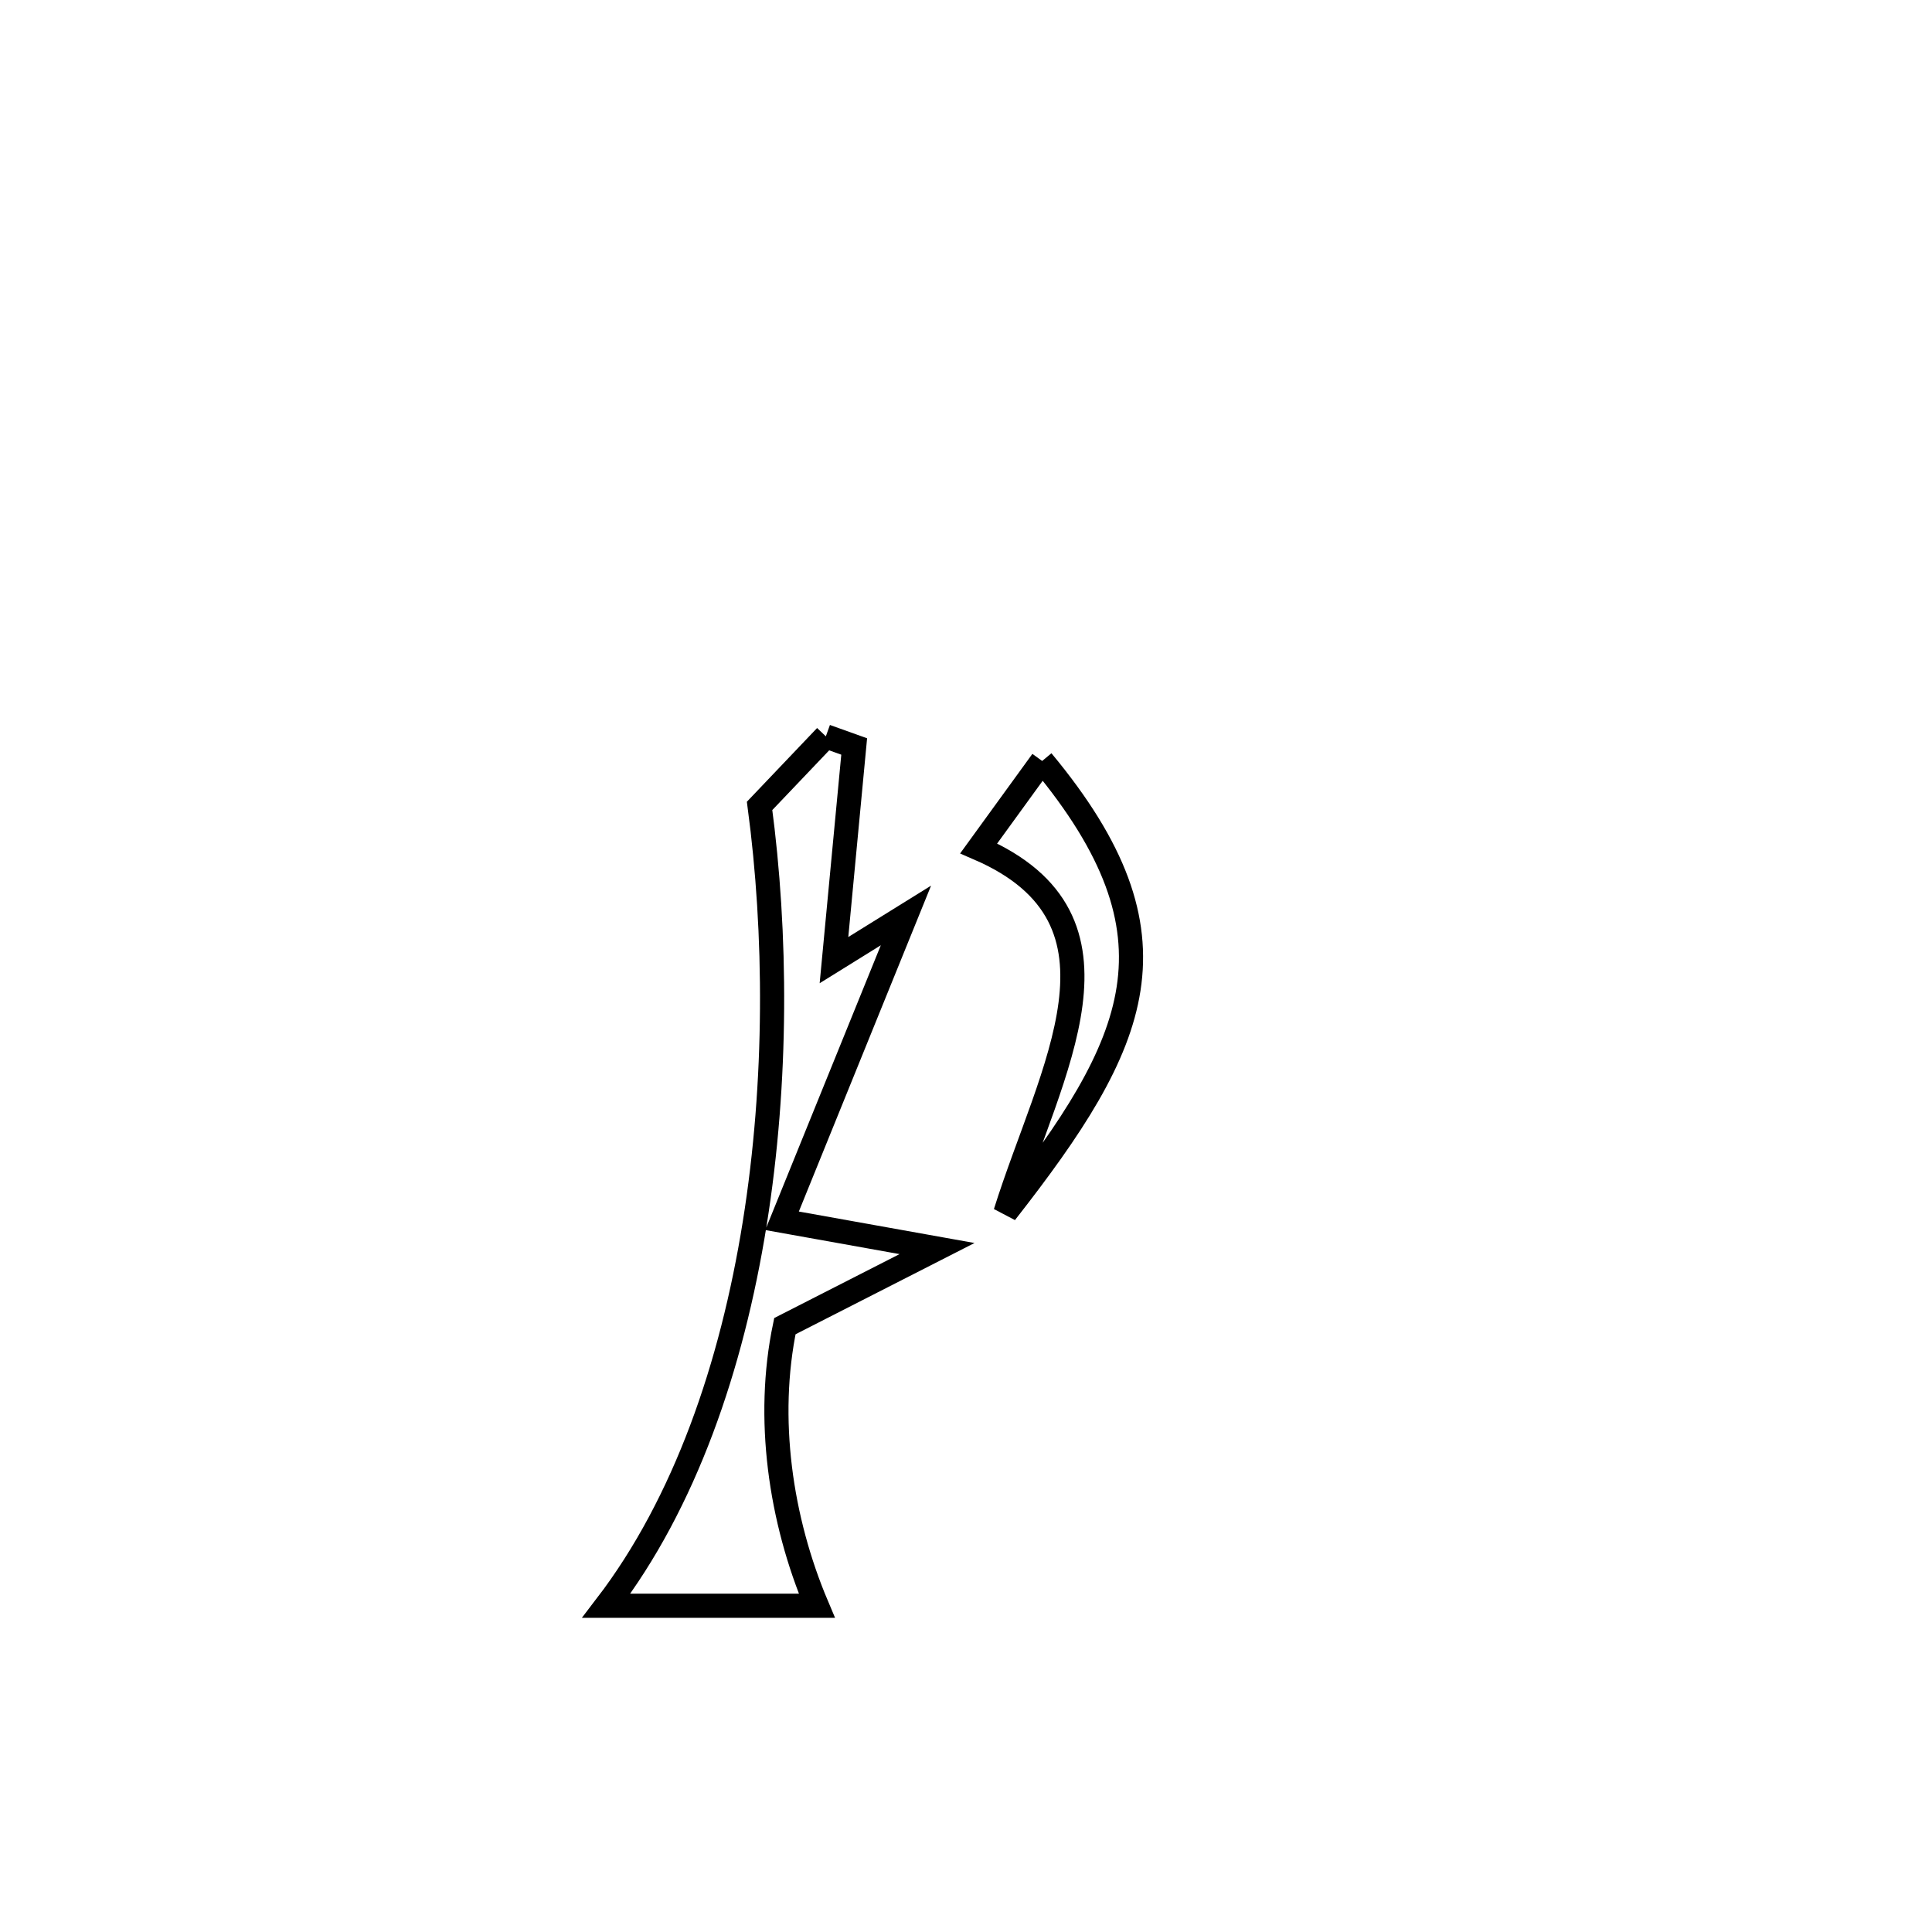 <svg xmlns="http://www.w3.org/2000/svg" viewBox="0.0 0.0 24.0 24.0" height="200px" width="200px"><path fill="none" stroke="black" stroke-width=".3" stroke-opacity="1.0"  filling="0" d="M10.259 9.147 L10.259 9.147 C10.376 9.189 10.494 9.231 10.611 9.273 L10.611 9.273 C10.527 10.158 10.444 11.042 10.36 11.927 L10.36 11.927 C10.658 11.742 10.956 11.557 11.254 11.372 L11.254 11.372 C10.741 12.637 10.228 13.901 9.715 15.165 L9.715 15.165 C10.356 15.28 10.998 15.395 11.64 15.51 L11.64 15.51 C11.01 15.831 10.38 16.153 9.75 16.474 L9.75 16.474 C9.512 17.615 9.693 18.874 10.147 19.947 L10.147 19.947 C10.146 19.947 7.534 19.947 7.532 19.947 L7.532 19.947 C8.51 18.669 9.091 16.971 9.375 15.2 C9.659 13.429 9.646 11.584 9.436 10.011 L9.436 10.011 C9.71 9.723 9.985 9.435 10.259 9.147 L10.259 9.147"></path>
<path fill="none" stroke="black" stroke-width=".3" stroke-opacity="1.0"  filling="0" d="M12.946 9.453 L12.946 9.453 C12.683 9.815 12.421 10.177 12.158 10.539 L12.158 10.539 C14.203 11.424 13.044 13.295 12.49 15.064 L12.49 15.064 C14.147 12.946 14.76 11.635 12.946 9.453 L12.946 9.453"></path></svg>